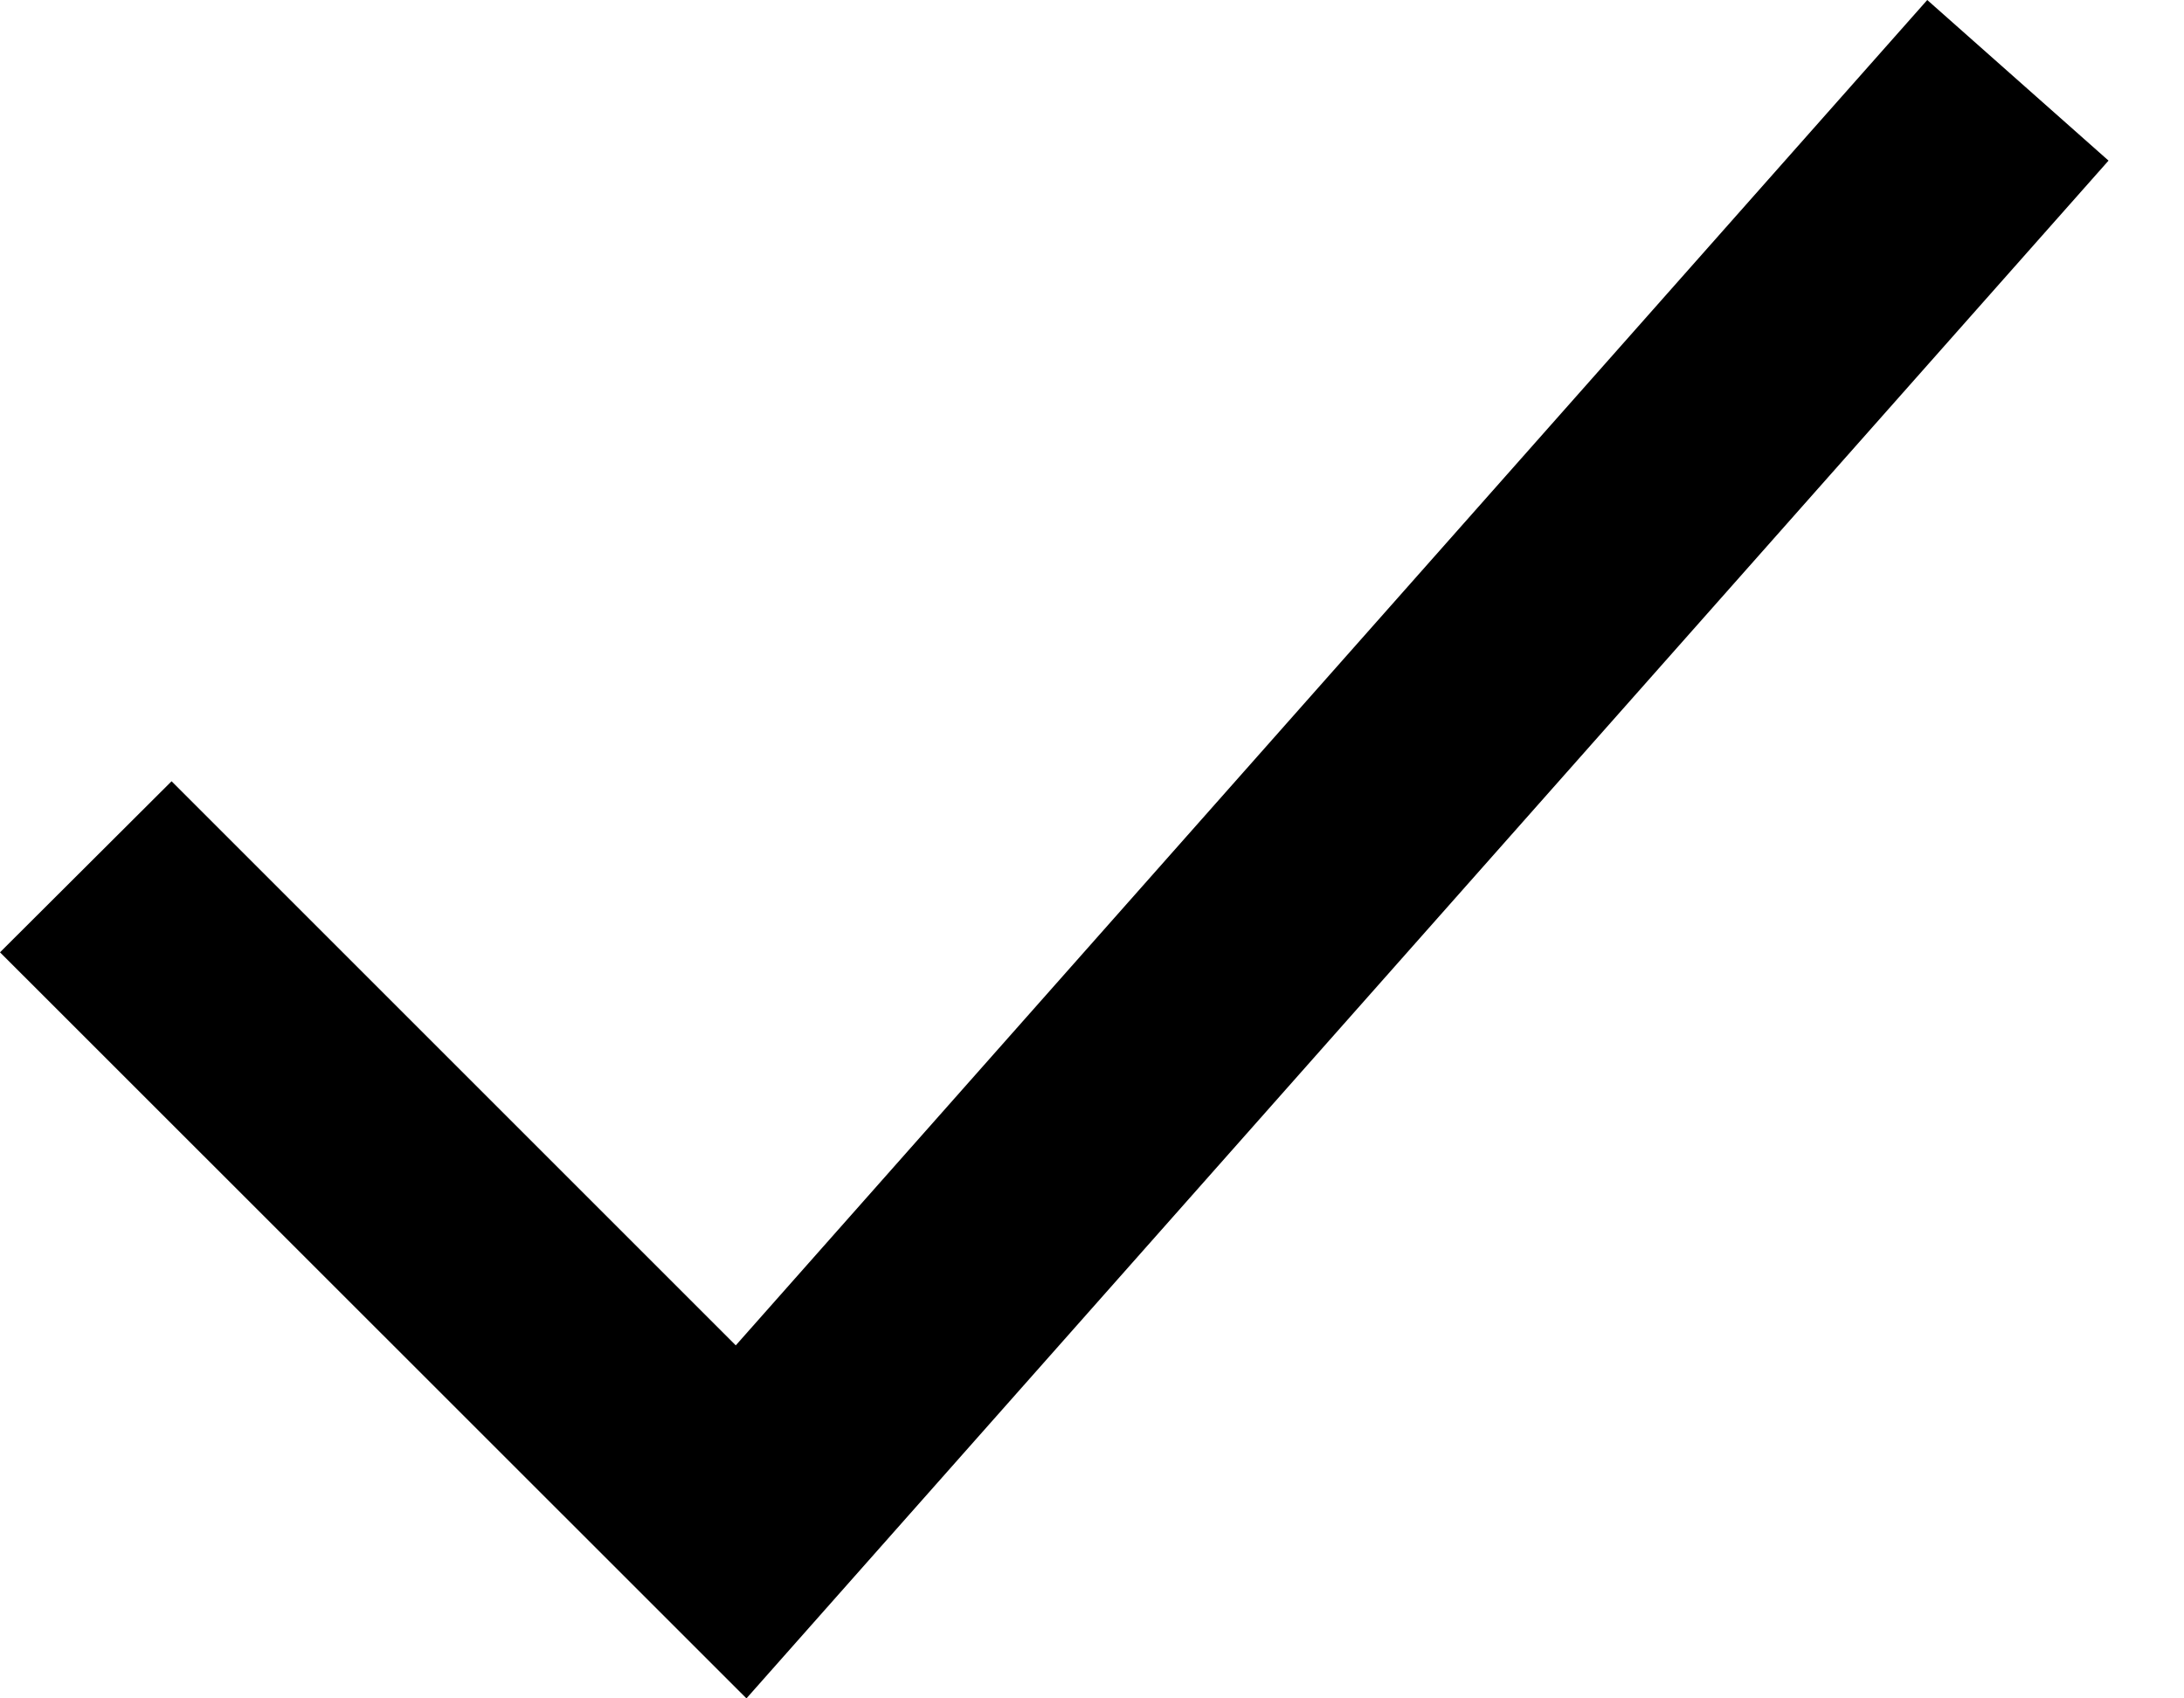 <?xml version="1.0" encoding="UTF-8"?>
<svg width="9px" height="7px" viewBox="0 0 9 7" version="1.1" xmlns="http://www.w3.org/2000/svg" xmlns:xlink="http://www.w3.org/1999/xlink">
    <!-- Generator: Sketch 51.3 (57544) - http://www.bohemiancoding.com/sketch -->
    <title>icon/dark/check_small</title>
    <desc>Created with Sketch.</desc>
    <defs>
        <polygon id="path-1" points="11.942 4 7.032 9.545 4.707 7.22 4 7.925 7.076 11 12.689 4.662"></polygon>
    </defs>
    <g id="Ericsson-Design-System-v1.4" stroke="none" stroke-width="1" fill-rule="evenodd">
        <g id="Dark-theme" transform="translate(-1069, -99)">
            <g id="icon/dark/check_small" transform="translate(1065, 95)">
                <mask id="mask-2" fill="white">
                    <use xlink:href="#path-1"></use>
                </mask>
                <use id="Shape" fill-rule="evenodd" xlink:href="#path-1"></use>
            </g>
        </g>
    </g>
</svg>